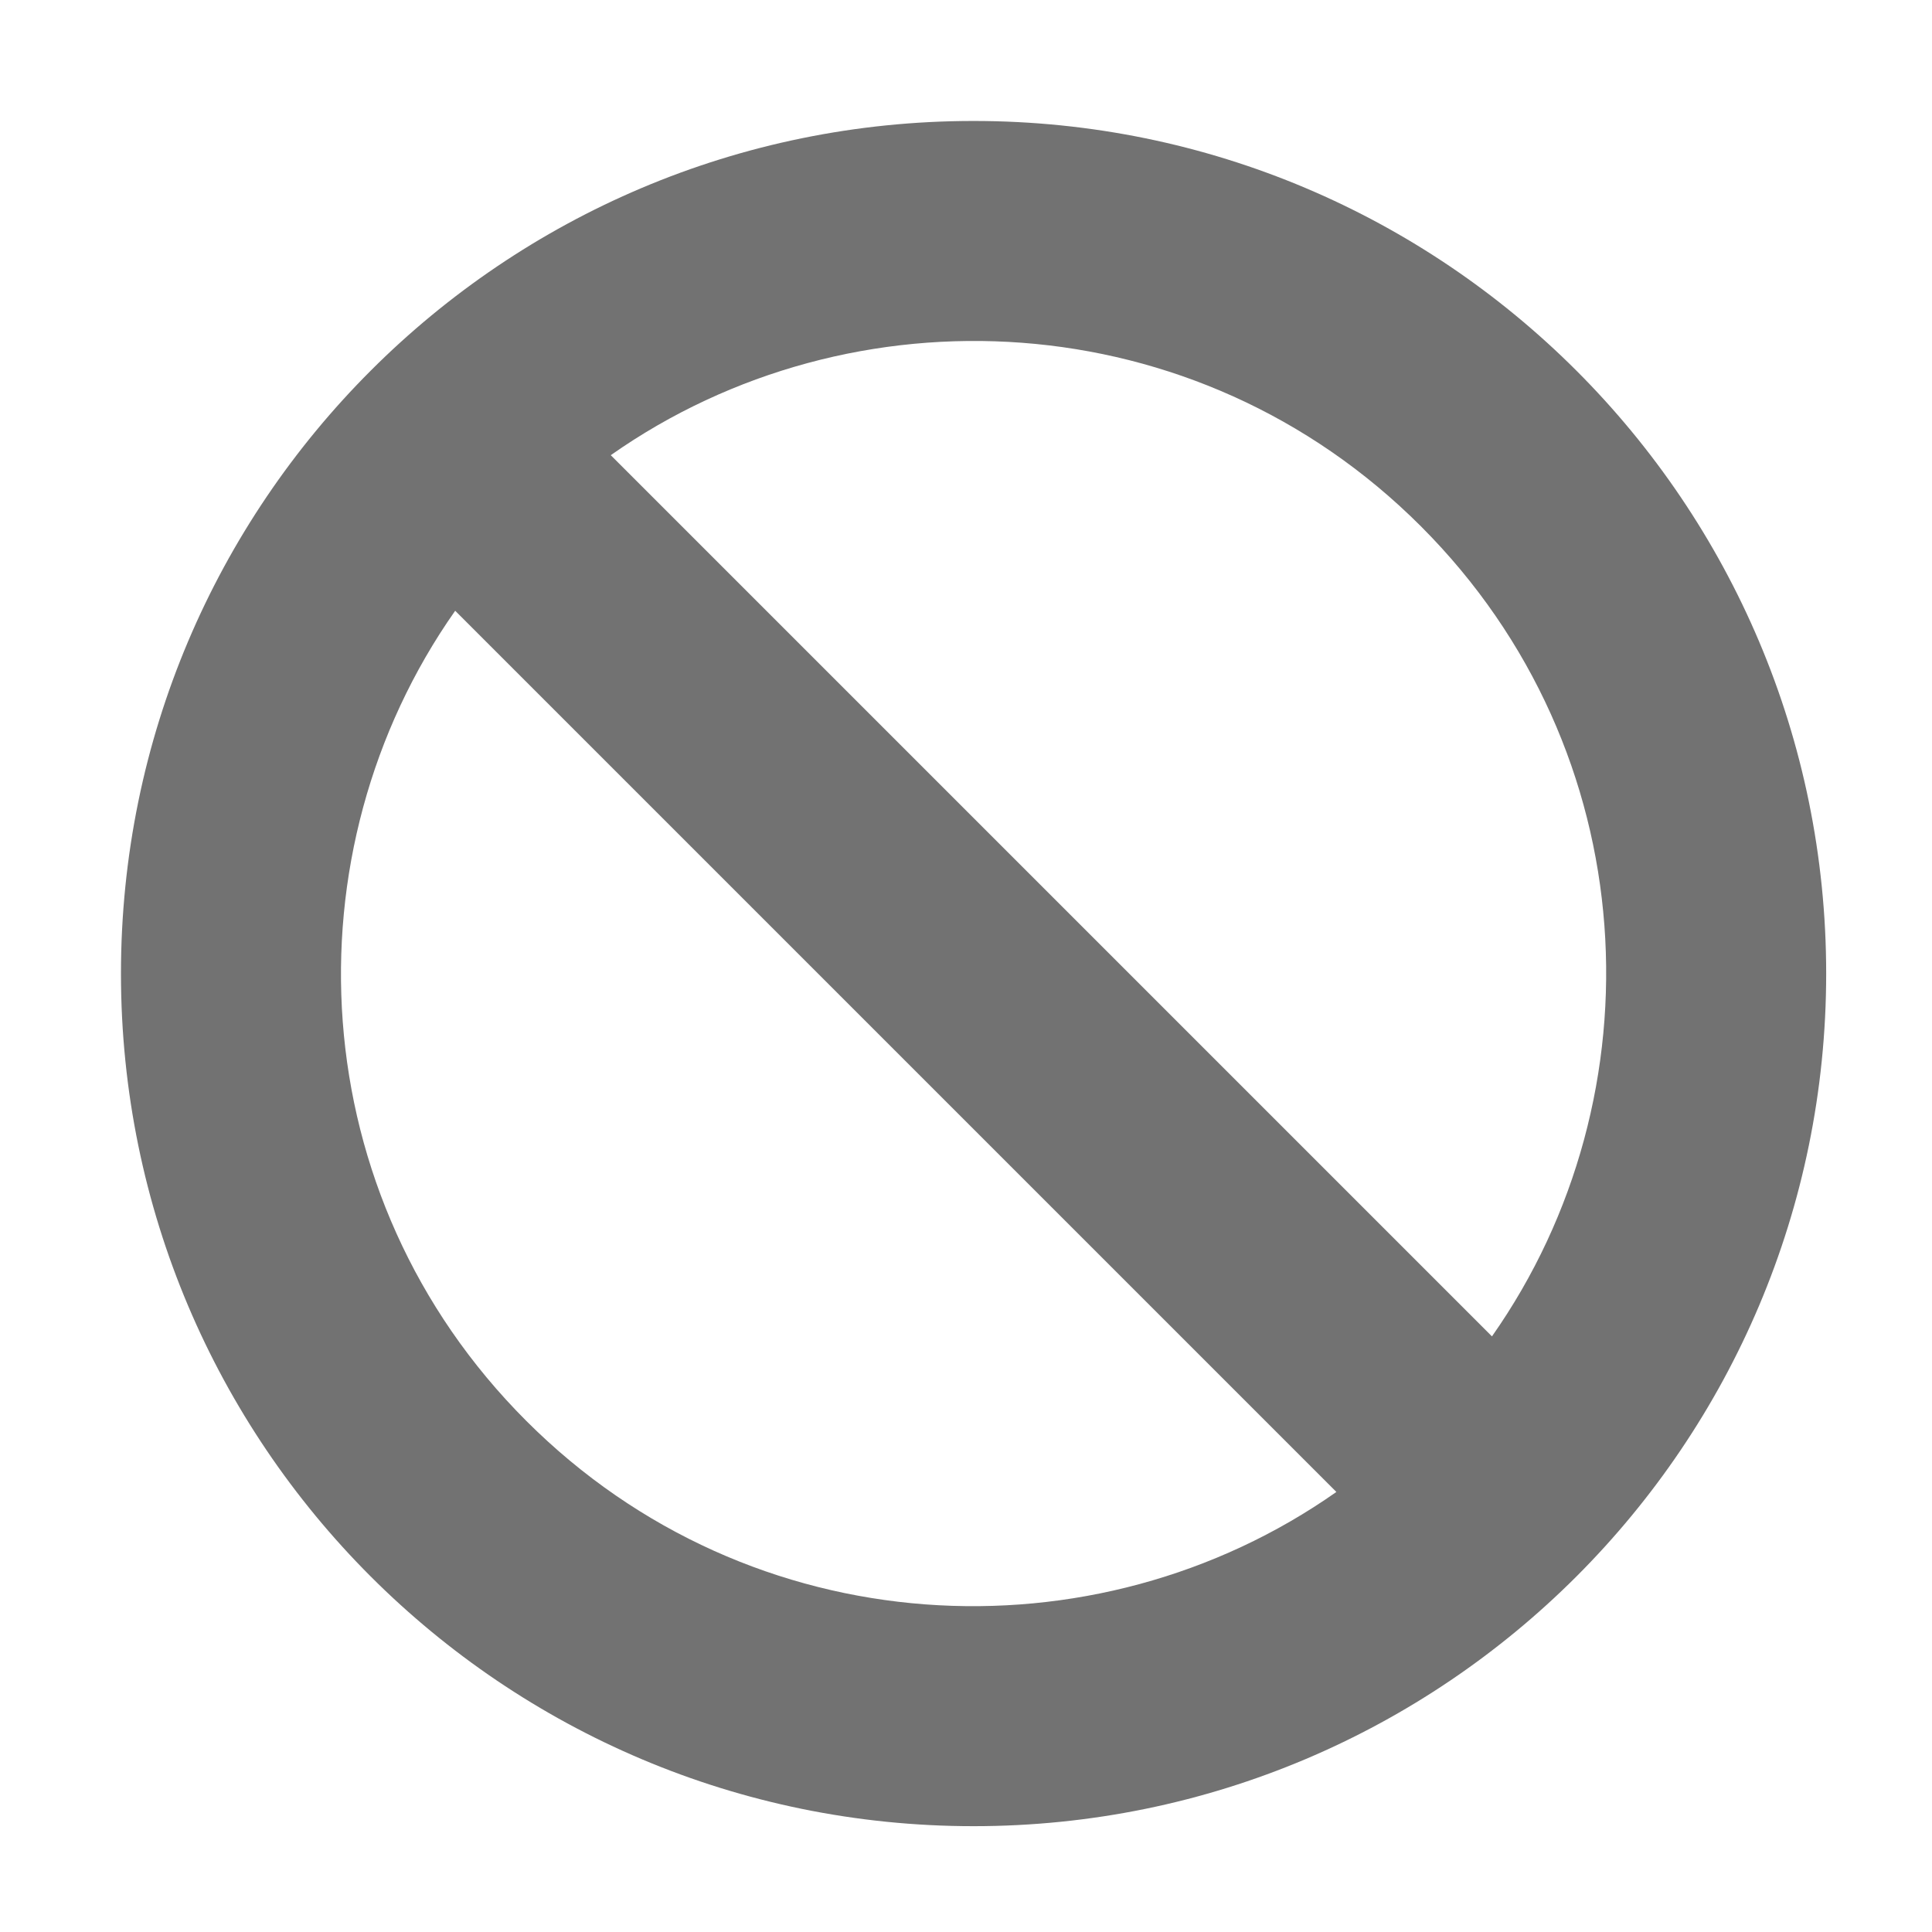 ﻿<?xml version='1.0' encoding='UTF-8'?>
<svg viewBox="-1.548 -1.548 32 32" xmlns="http://www.w3.org/2000/svg">
  <g transform="matrix(0.999, 0, 0, 0.999, 0, 0)">
    <g transform="matrix(0.057, 0, 0, 0.057, 0, 0)">
      <path d="M256, 8C119.034, 8 8, 119.033 8, 256C8, 392.967 119.034, 504 256, 504C392.966, 504 504, 392.966 504, 256C504, 119.034 392.967, 8 256, 8zM386.108, 125.892C451.556, 191.34 456.108, 291.373 406.785, 361.529L150.47, 105.216C220.674, 55.86 320.696, 60.481 386.108, 125.892zM125.892, 386.108C60.444, 320.66 55.892, 220.627 105.215, 150.471L361.53, 406.784C291.327, 456.14 191.304, 451.52 125.892, 386.108z" fill="#727272" fill-opacity="1" class="Black" />
    </g>
  </g>
</svg>